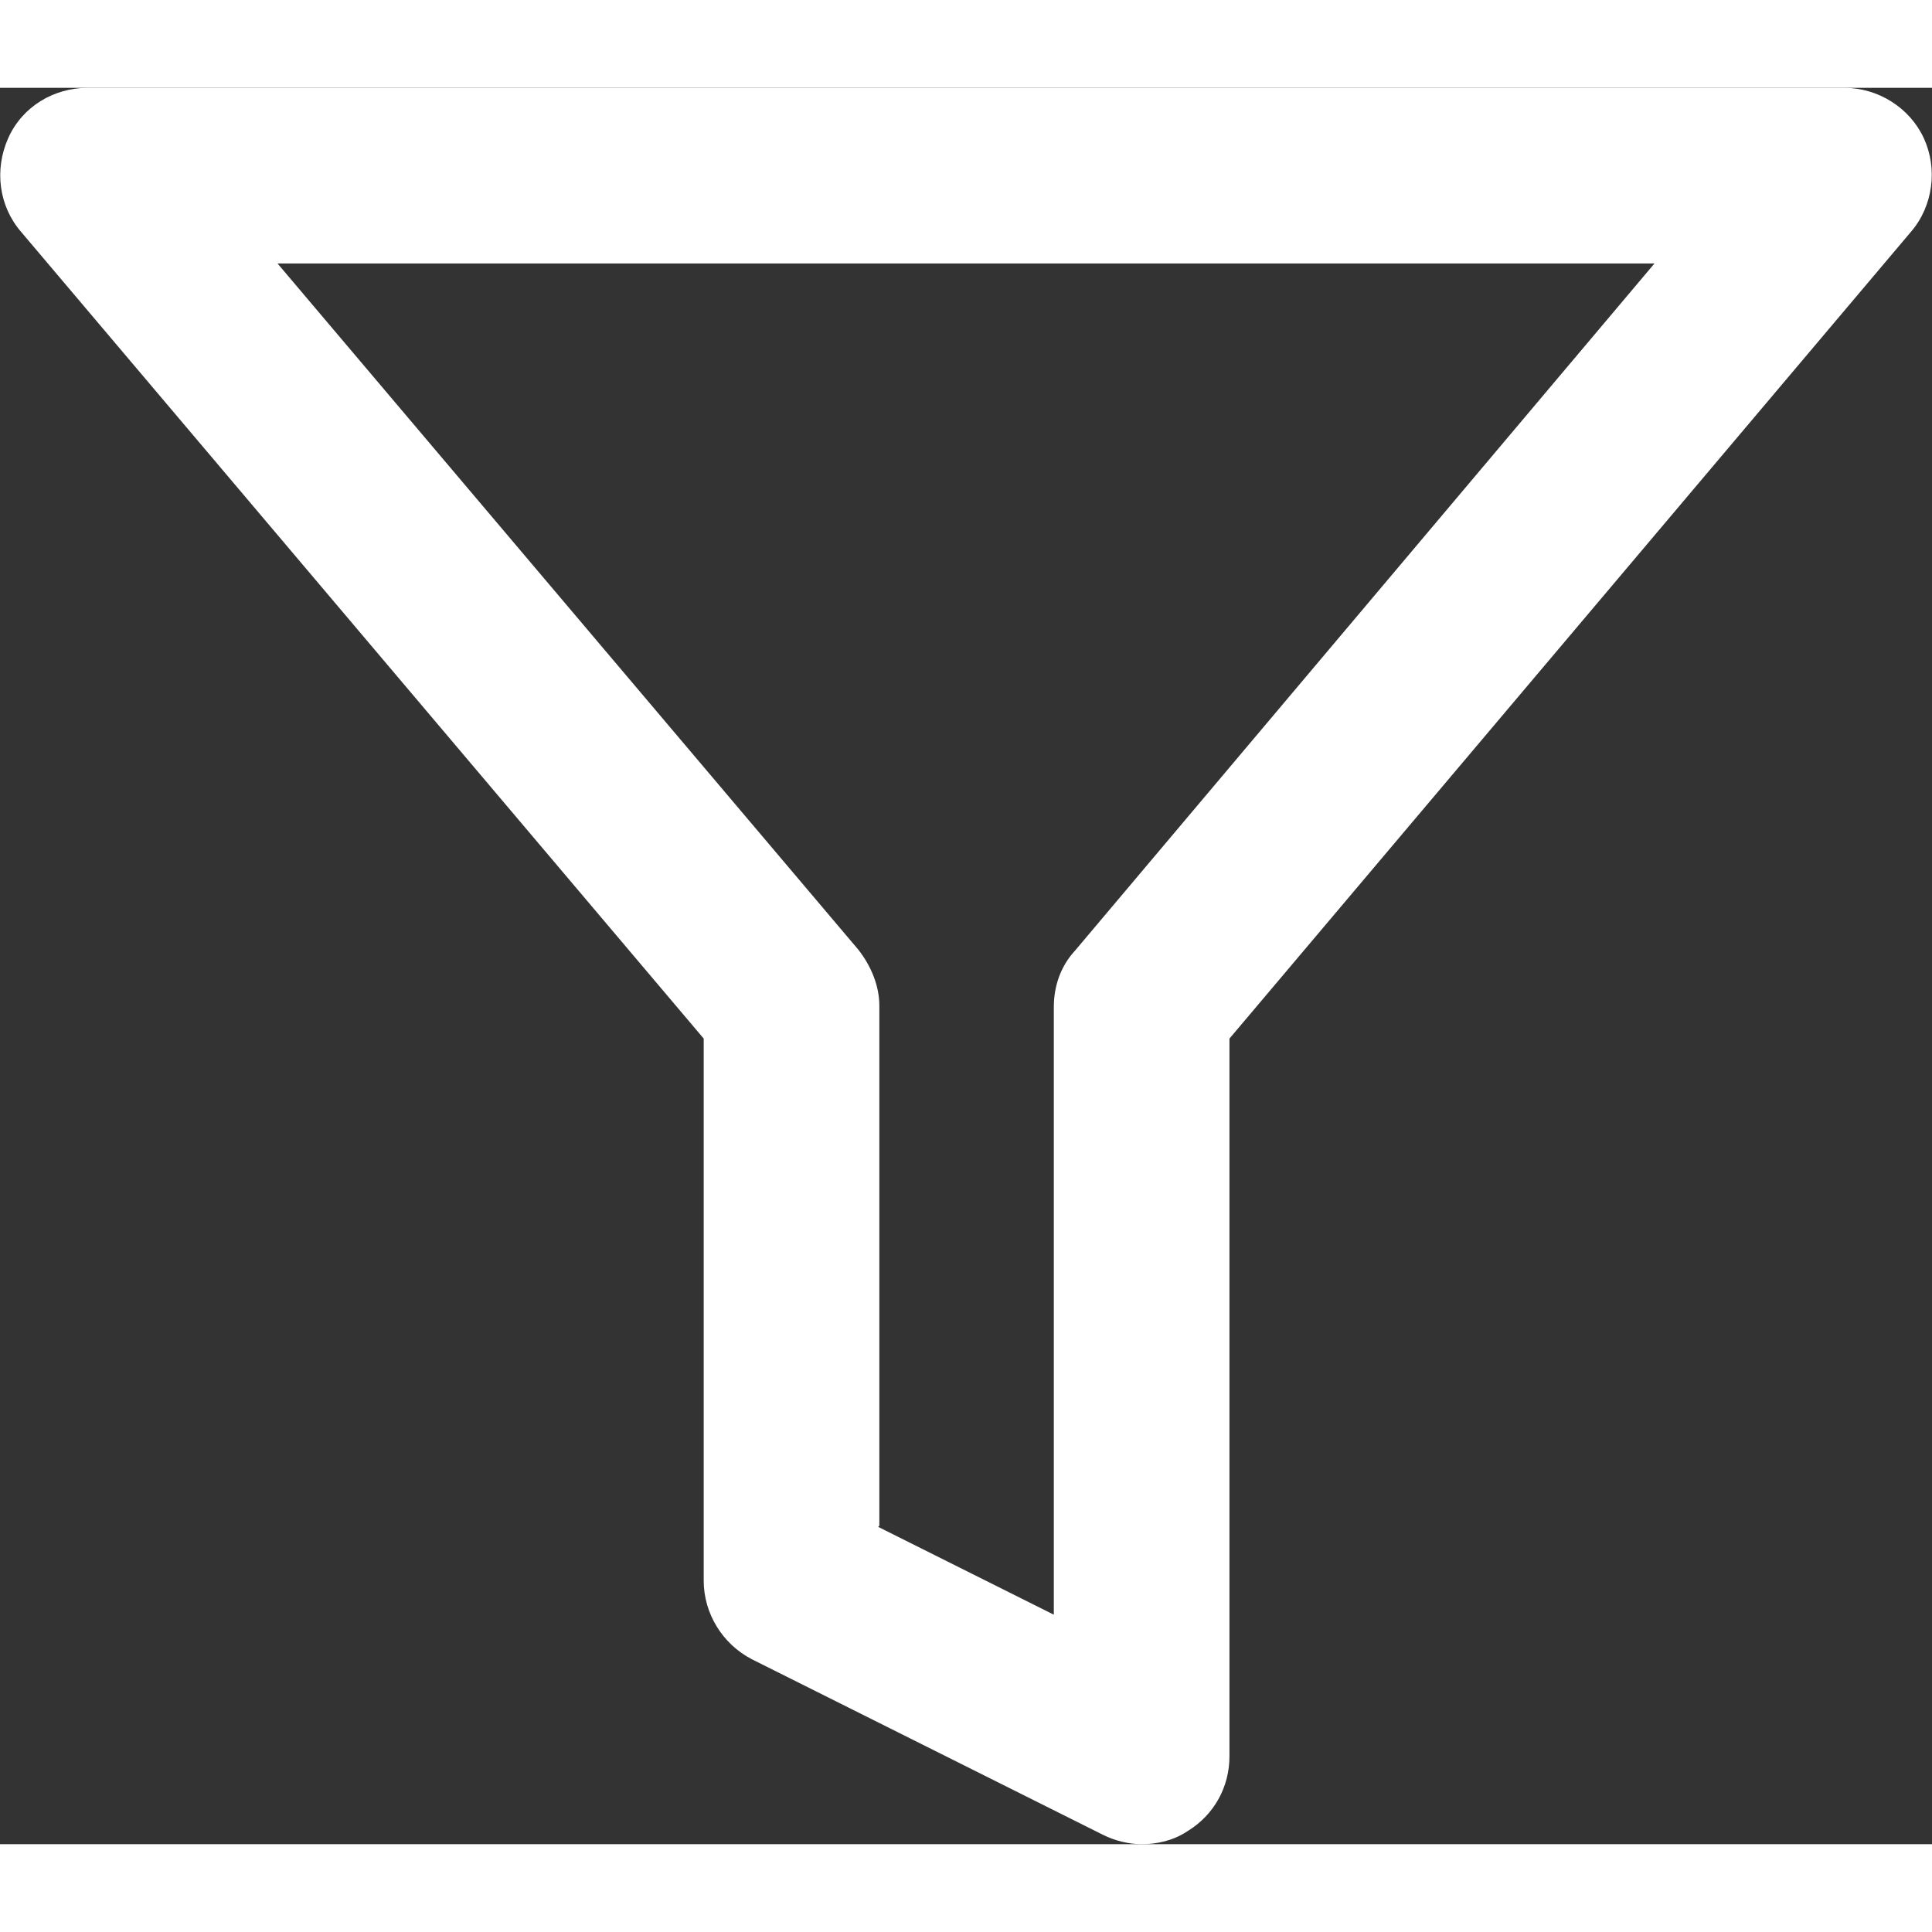 <svg
    width="24"
	height="24"
	fill="white"
    xmlns="http://www.w3.org/2000/svg"
    viewBox="0 0 16.5 15"
>
    <rect x="0" y="0" width="16.5" height="15" fill="#333333" stroke="none"/>
    <path d="M9.75,15c-.11,0-.23-.03-.33-.08l-3-1.5c-.25-.13-.41-.39-.41-.67v-4.63L.18,1.23C-.01,1.01-.05.7.07.43c.12-.27.39-.43.68-.43h15c.29,0,.56.17.68.43.12.26.08.58-.11.8l-5.82,6.89v6.13c0,.26-.13.5-.36.64-.12.08-.26.11-.39.11ZM7.5,12.29l1.5.75v-5.19c0-.18.06-.35.18-.48L14.13,1.5H2.37l4.96,5.86c.11.14.18.31.18.48v4.44Z" />
</svg>